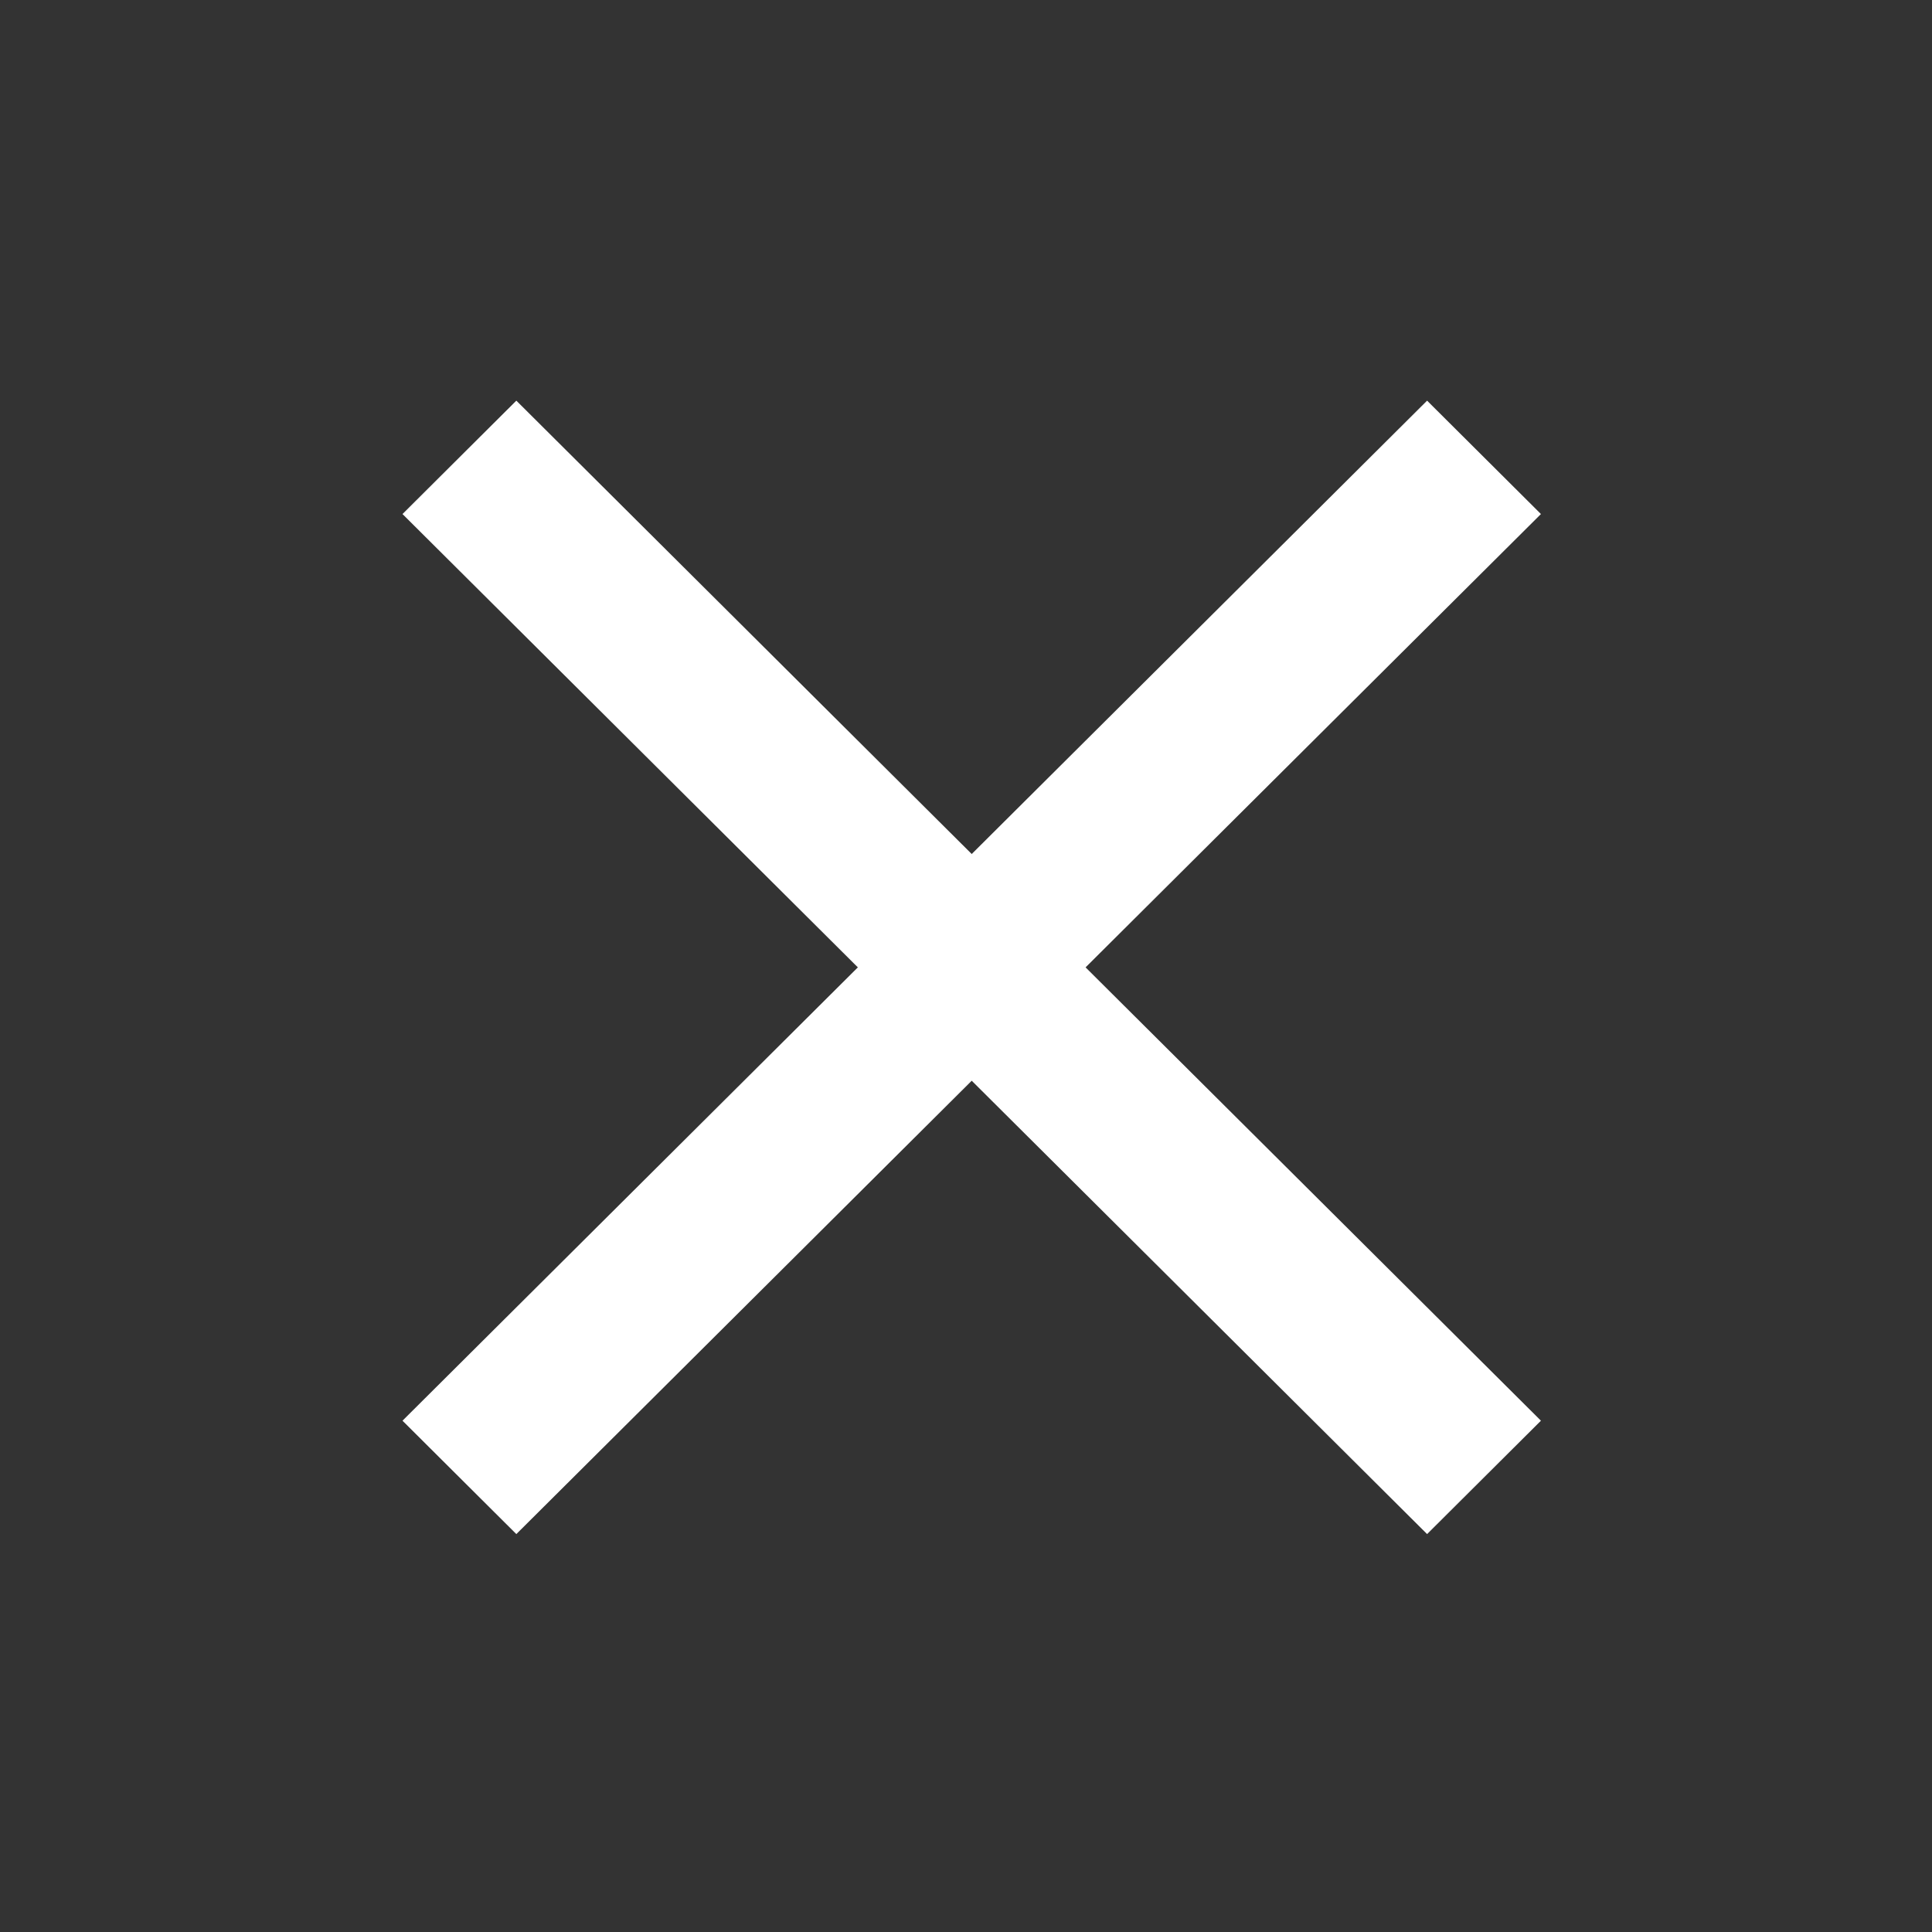 <?xml version="1.0" encoding="UTF-8"?>
<svg width="24px" height="24px" viewBox="0 0 24 24" version="1.1" xmlns="http://www.w3.org/2000/svg" xmlns:xlink="http://www.w3.org/1999/xlink">
    <rect x="0" y="0" width="24" height="24" fill="#333333" stroke="none"/>
    <!-- Generator: Sketch 53 (72520) - https://sketchapp.com -->
    <title>画板</title>
    <desc>Created with Sketch.</desc>
    <g id="画板" stroke="none" stroke-width="1" fill="none" fill-rule="evenodd">
        <g id="分组-2">
            <rect id="矩形" x="0" y="0" width="24" height="24"></rect>
            <g id="Group-9" transform="translate(5, 4)" fill="#FFFFFF">
                <polygon id="矩形" transform="translate(7.071, 8.017) rotate(-45) translate(-7.071, -8.017) " points="-1.911 6.999 16.049 7.039 16.053 9.035 -1.907 8.995"></polygon>
                <polygon id="矩形" transform="translate(7.071, 8.017) rotate(-135) translate(-7.071, -8.017) " points="-1.907 7.039 16.053 6.999 16.049 8.995 -1.911 9.035"></polygon>
            </g>
        </g>
    </g>
</svg>